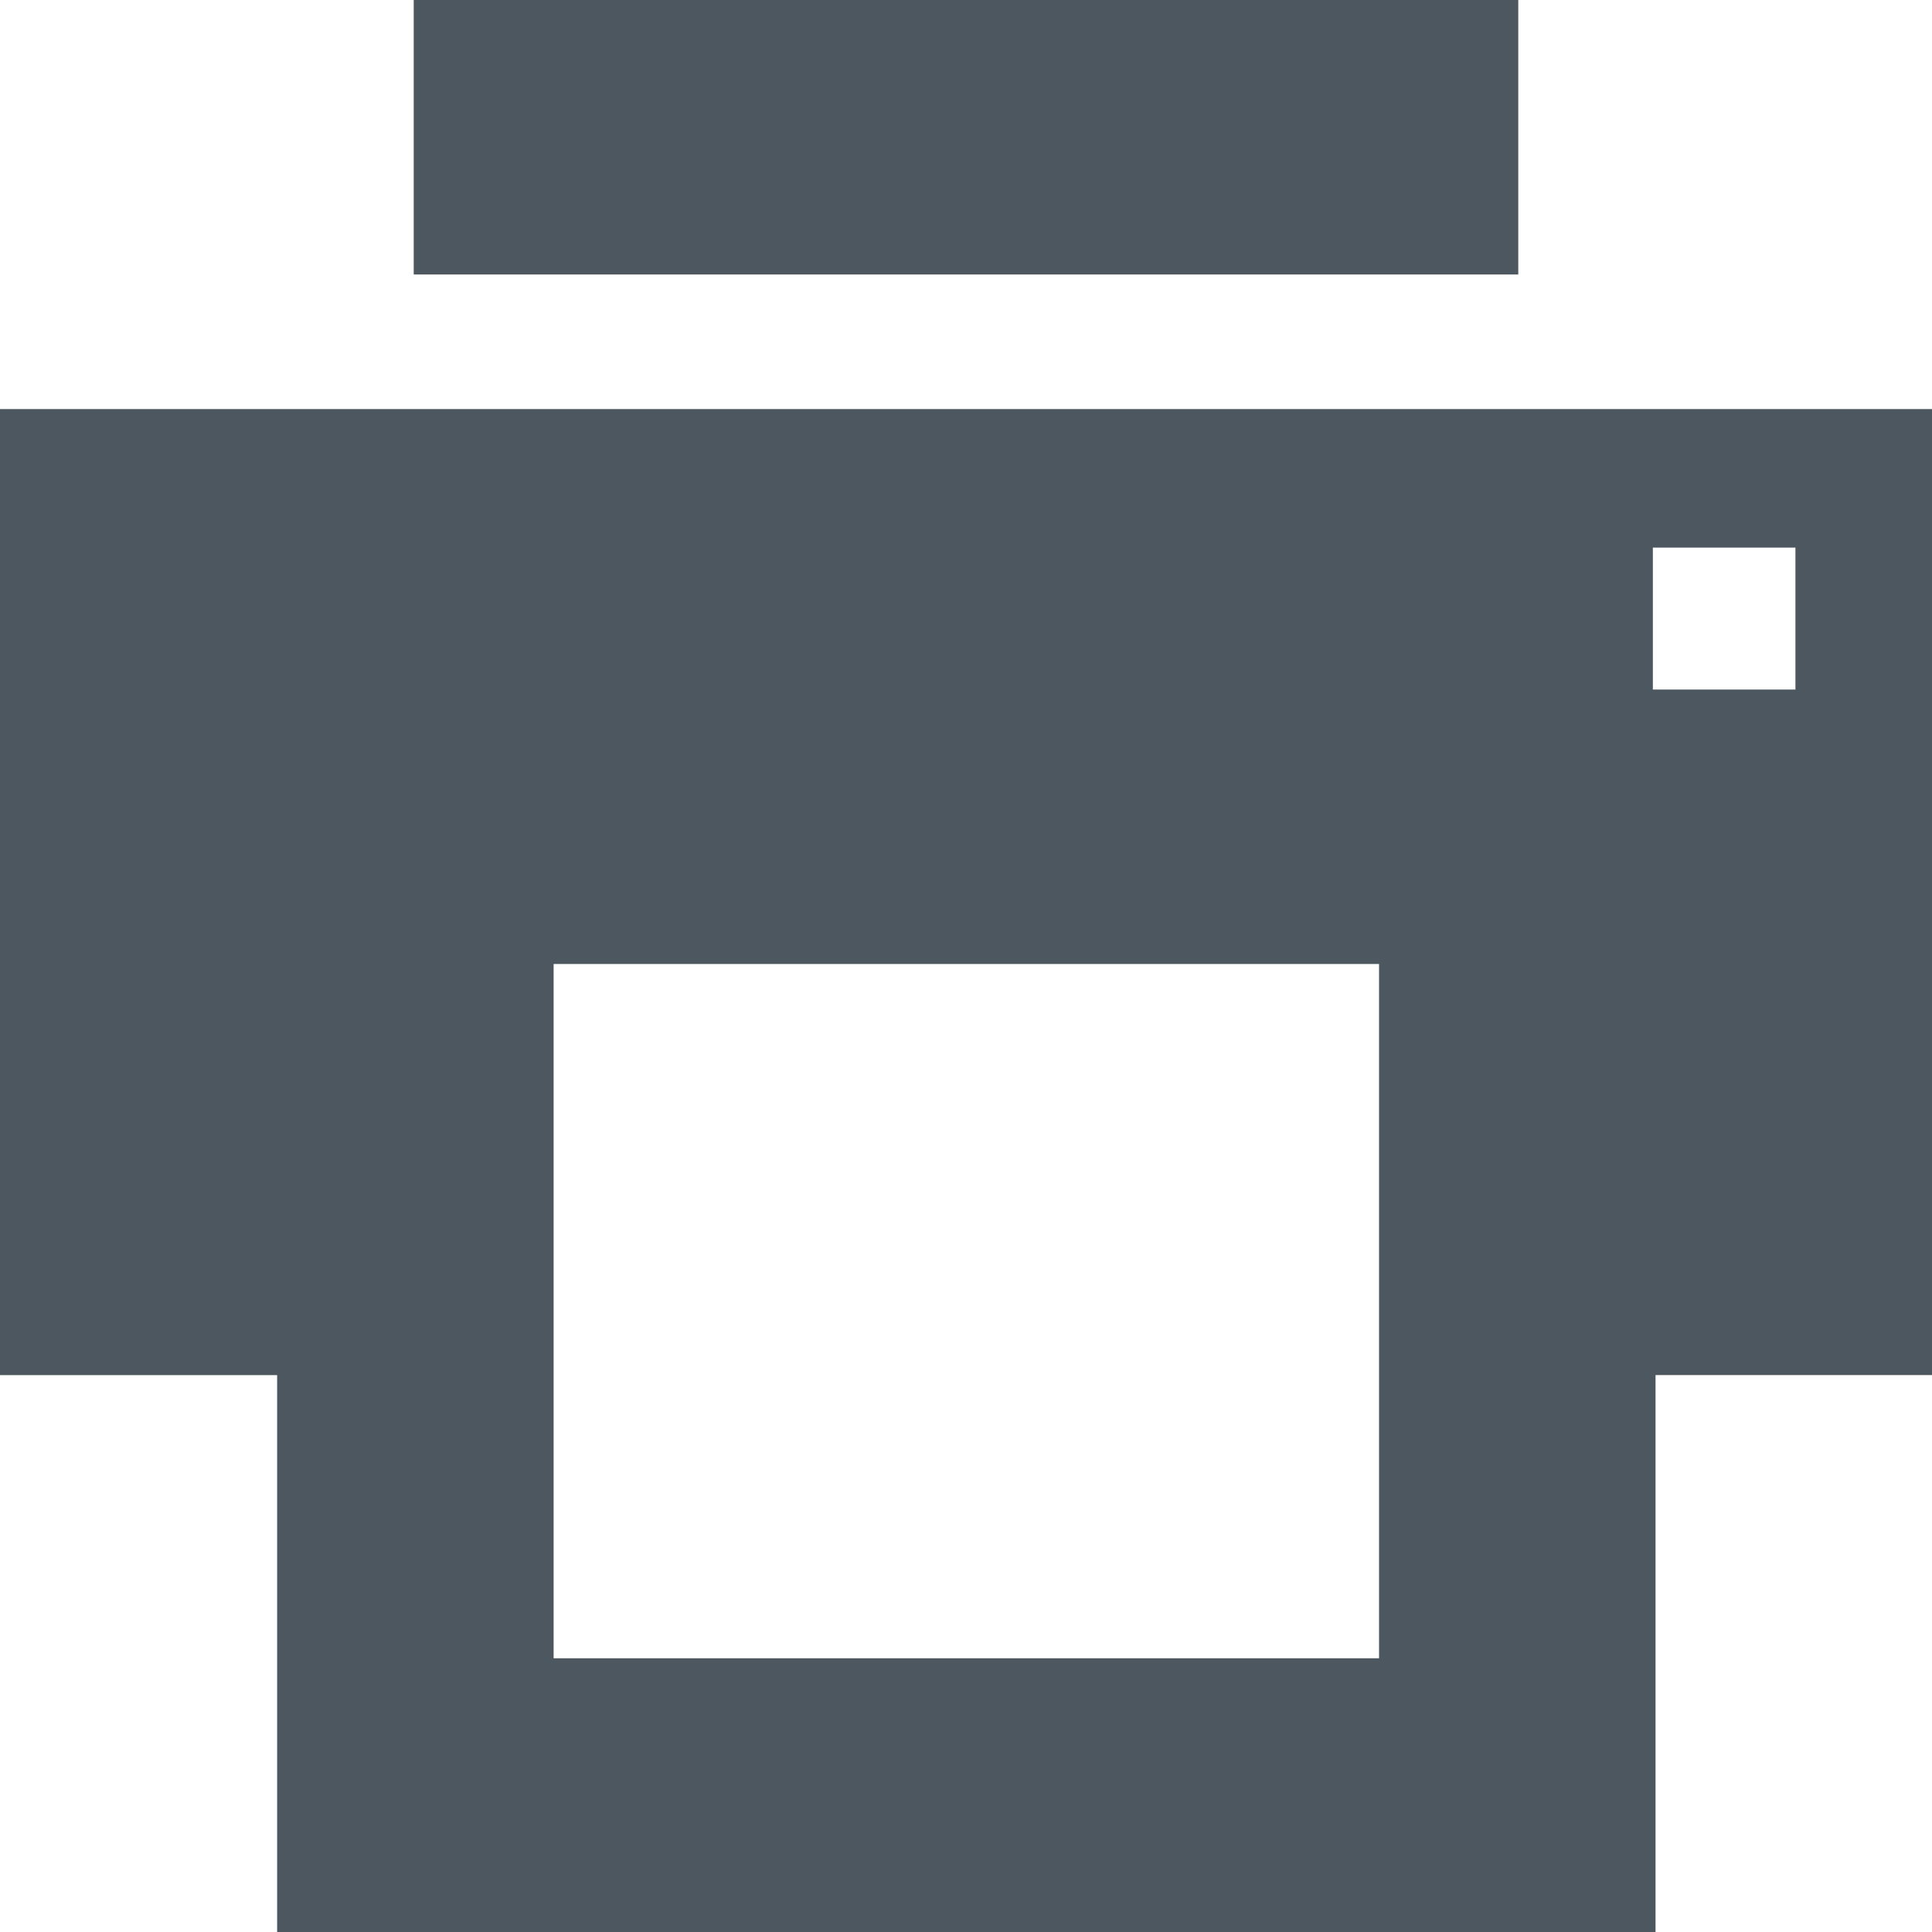<?xml version="1.0" encoding="utf-8"?>
<!-- Generator: Adobe Illustrator 16.0.0, SVG Export Plug-In . SVG Version: 6.00 Build 0)  -->
<!DOCTYPE svg PUBLIC "-//W3C//DTD SVG 1.1//EN" "http://www.w3.org/Graphics/SVG/1.1/DTD/svg11.dtd">
<svg version="1.1" id="Layer_1" xmlns="http://www.w3.org/2000/svg" xmlns:xlink="http://www.w3.org/1999/xlink" x="0px" y="0px"
	 width="29px" height="29px" viewBox="0 0 29 29" enable-background="new 0 0 29 29" xml:space="preserve">
<path fill="#4C5760" d="M24.85,20.641v8.39h-1.97H20.7H8.31H6.19H4.16v-8.39H0V6.14h29v14.5H24.85z M20.7,14.47H8.31v10.421H20.7
	V14.47z M26.95,8.22h-2.14v2.13h2.14V8.22z M6.21-0.02h16.58v4.14H6.21V-0.02z"/>
</svg>
